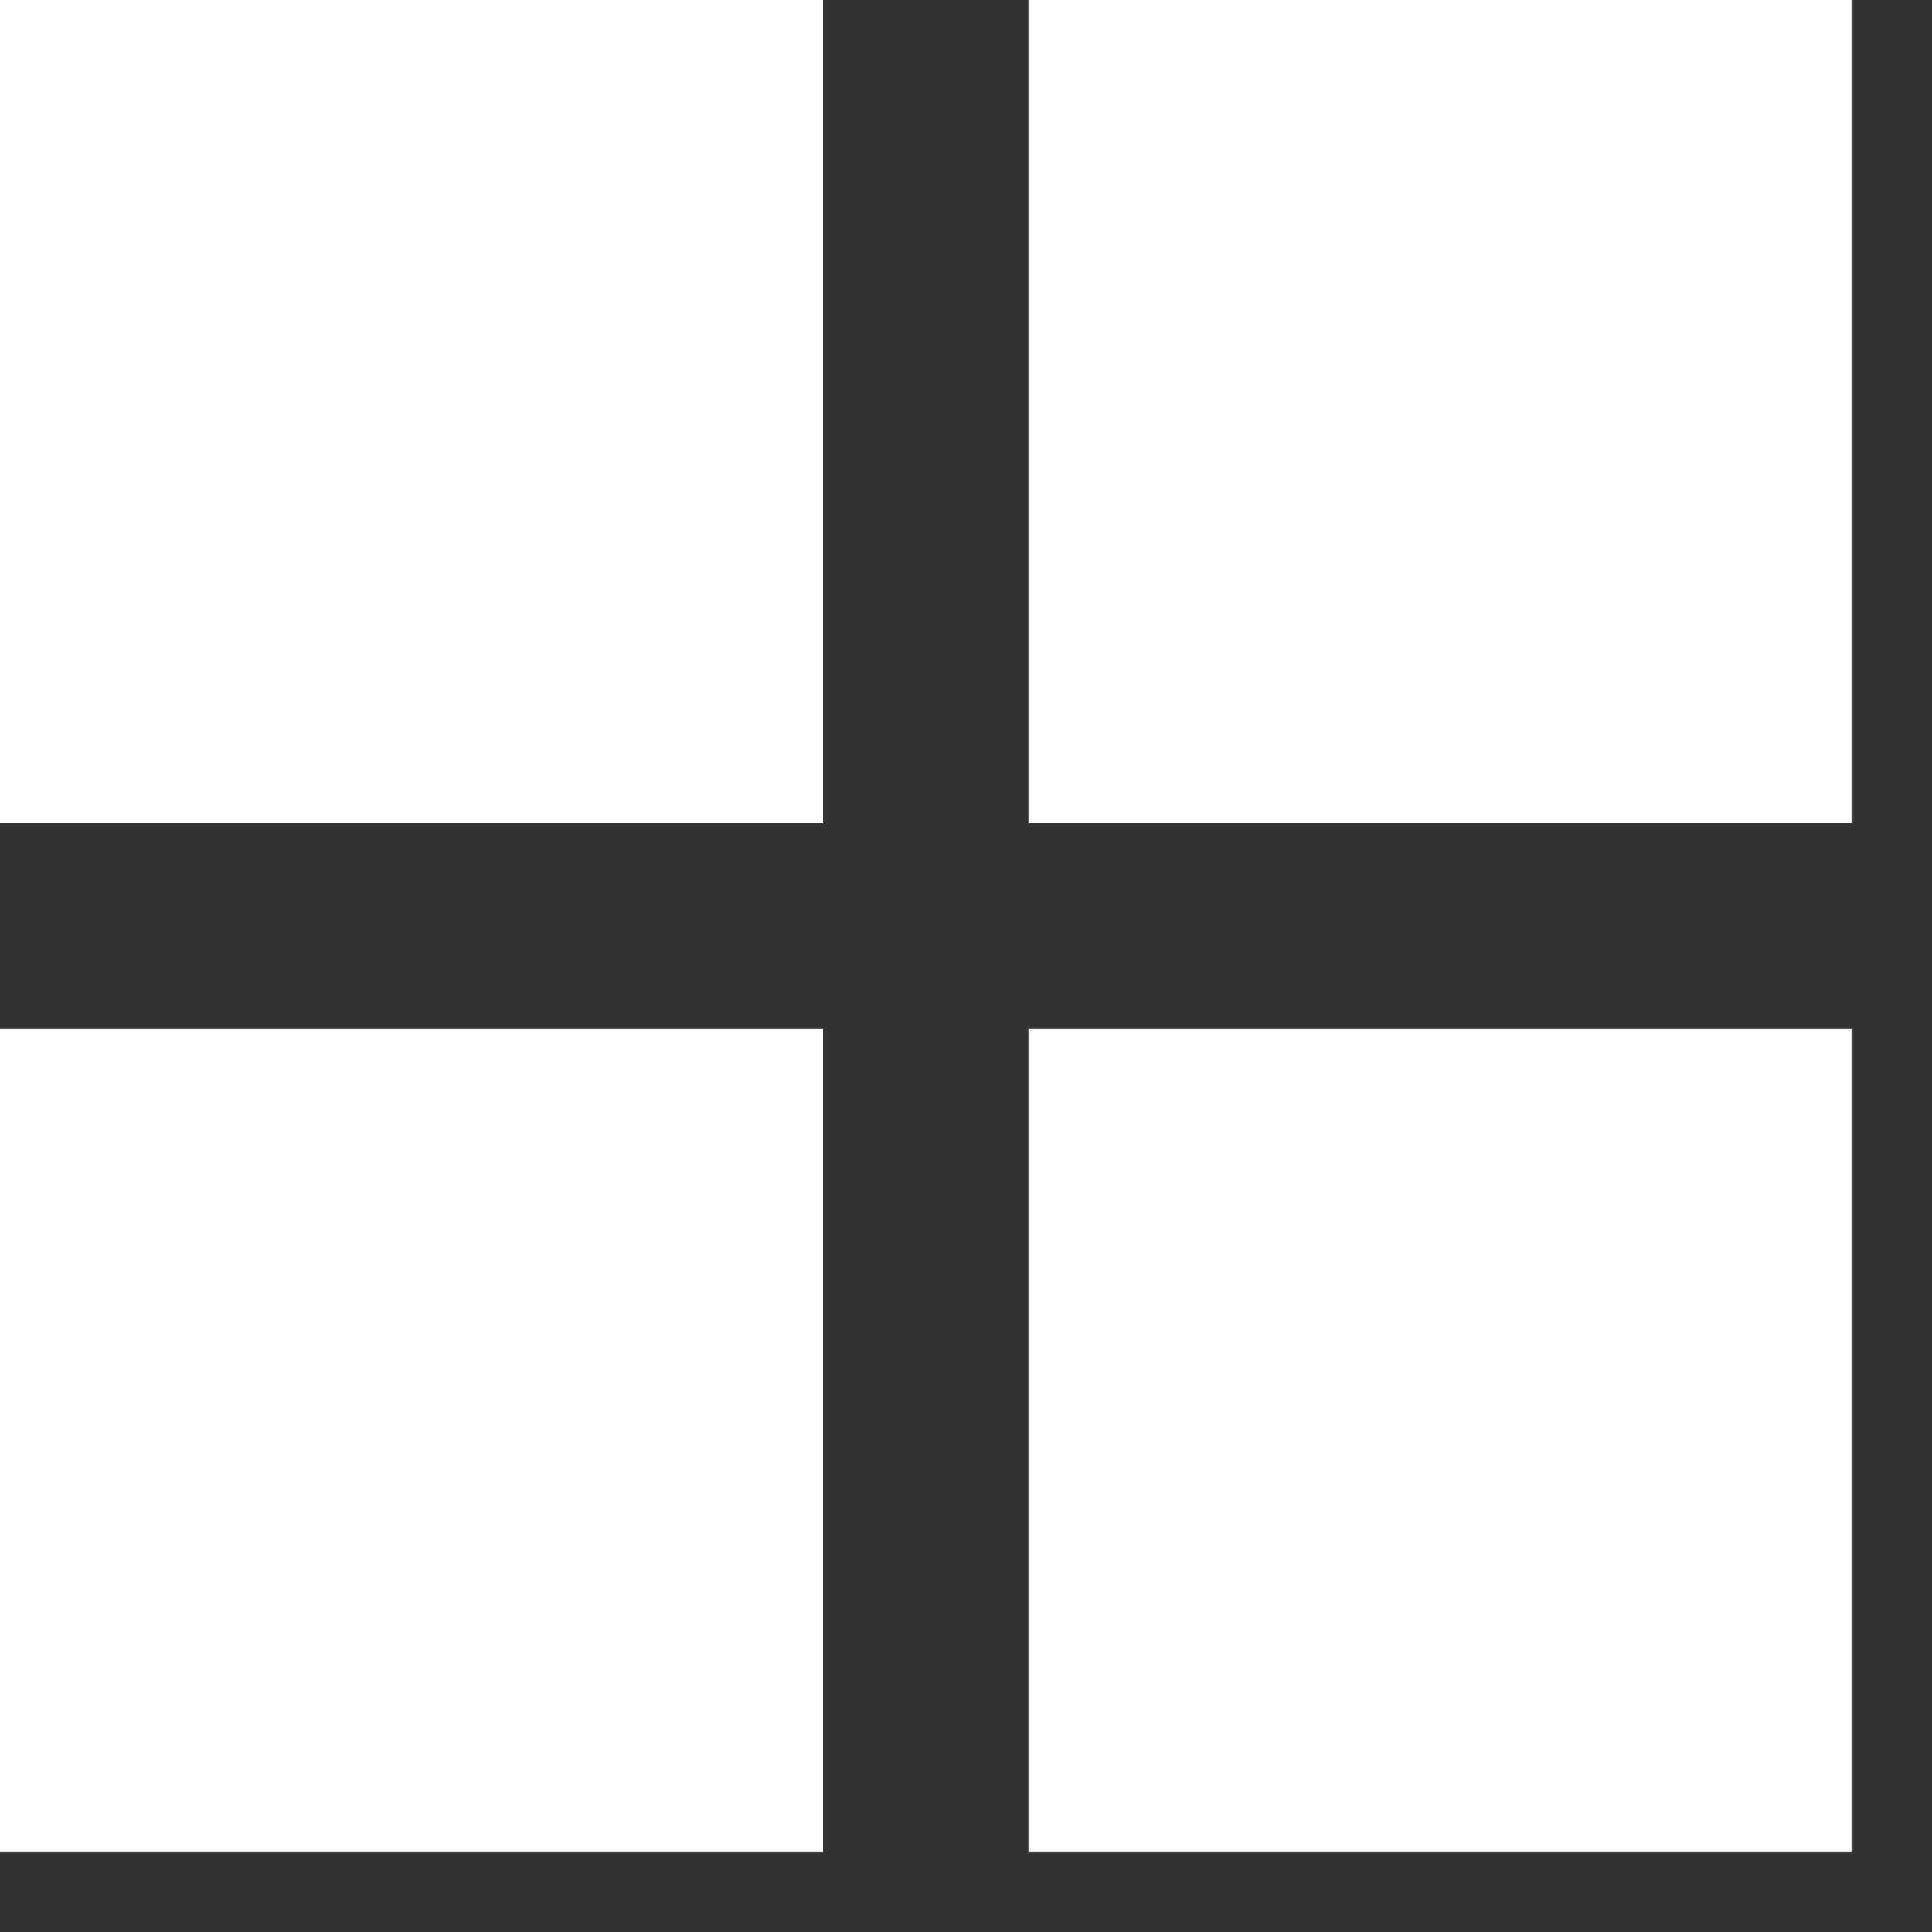 <svg width="23" height="23" viewBox="0 0 23 23" fill="none" xmlns="http://www.w3.org/2000/svg">
<rect x="0" y="0" width="23" height="23" fill="#333333" stroke="none"/>
<path d="M9.799 9.799H0V0H9.799V9.799Z" fill="white"/>
<path d="M22.047 9.799H12.248V0H22.047V9.799Z" fill="white"/>
<path d="M9.799 22.047H0V12.248H9.799V22.047Z" fill="white"/>
<path d="M22.047 22.047H12.248V12.248H22.047V22.047Z" fill="white"/>
</svg>

